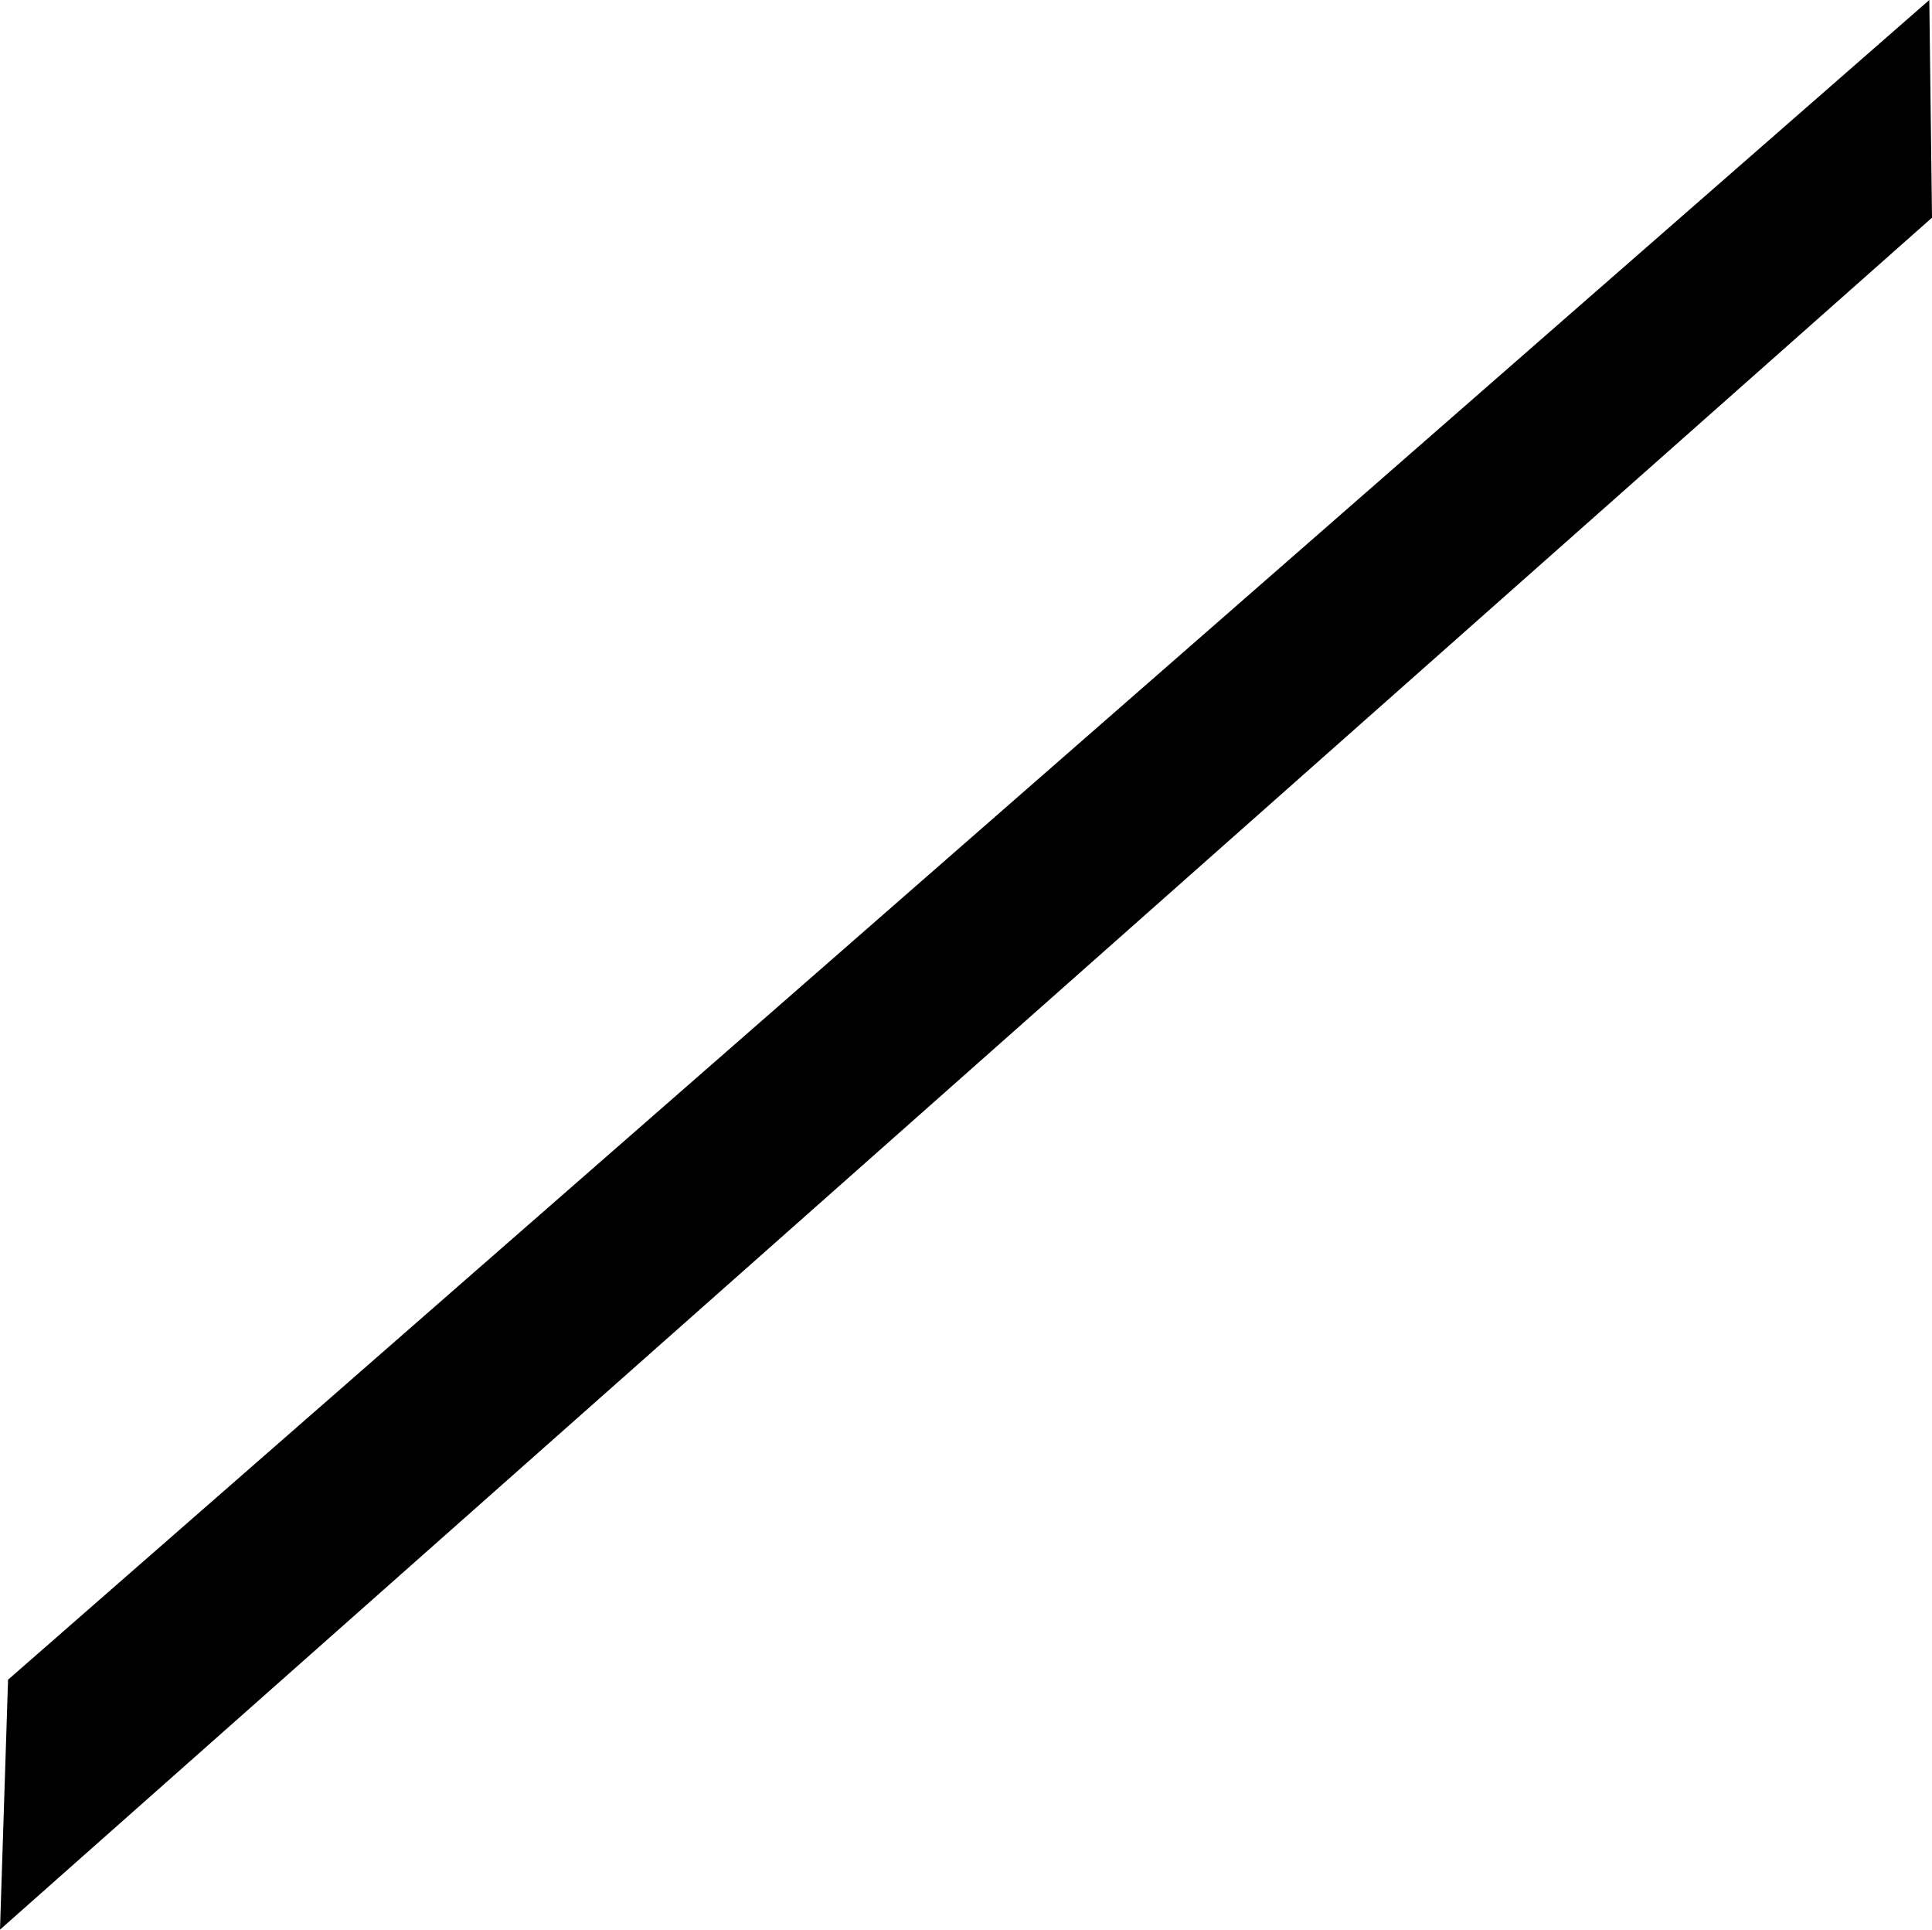 <svg version="1.1" xmlns="http://www.w3.org/2000/svg" xmlns:xlink="http://www.w3.org/1999/xlink" width="359.5" height="359"><g transform="translate(-61,0)"><g data-paper-data="{&quot;isPaintingLayer&quot;:true}" fill="#000000" fill-rule="nonzero" stroke="none" stroke-width="0" stroke-linecap="butt" stroke-linejoin="miter" stroke-miterlimit="10" stroke-dasharray="" stroke-dashoffset="0" font-family="none" font-weight="none" font-size="none" text-anchor="none" style="mix-blend-mode: normal"><path d="M420,0l0.5,40.5l-359.5,318.5l1.5,-46.5z" data-paper-data="{&quot;origPos&quot;:null,&quot;index&quot;:null}"/></g></g></svg>